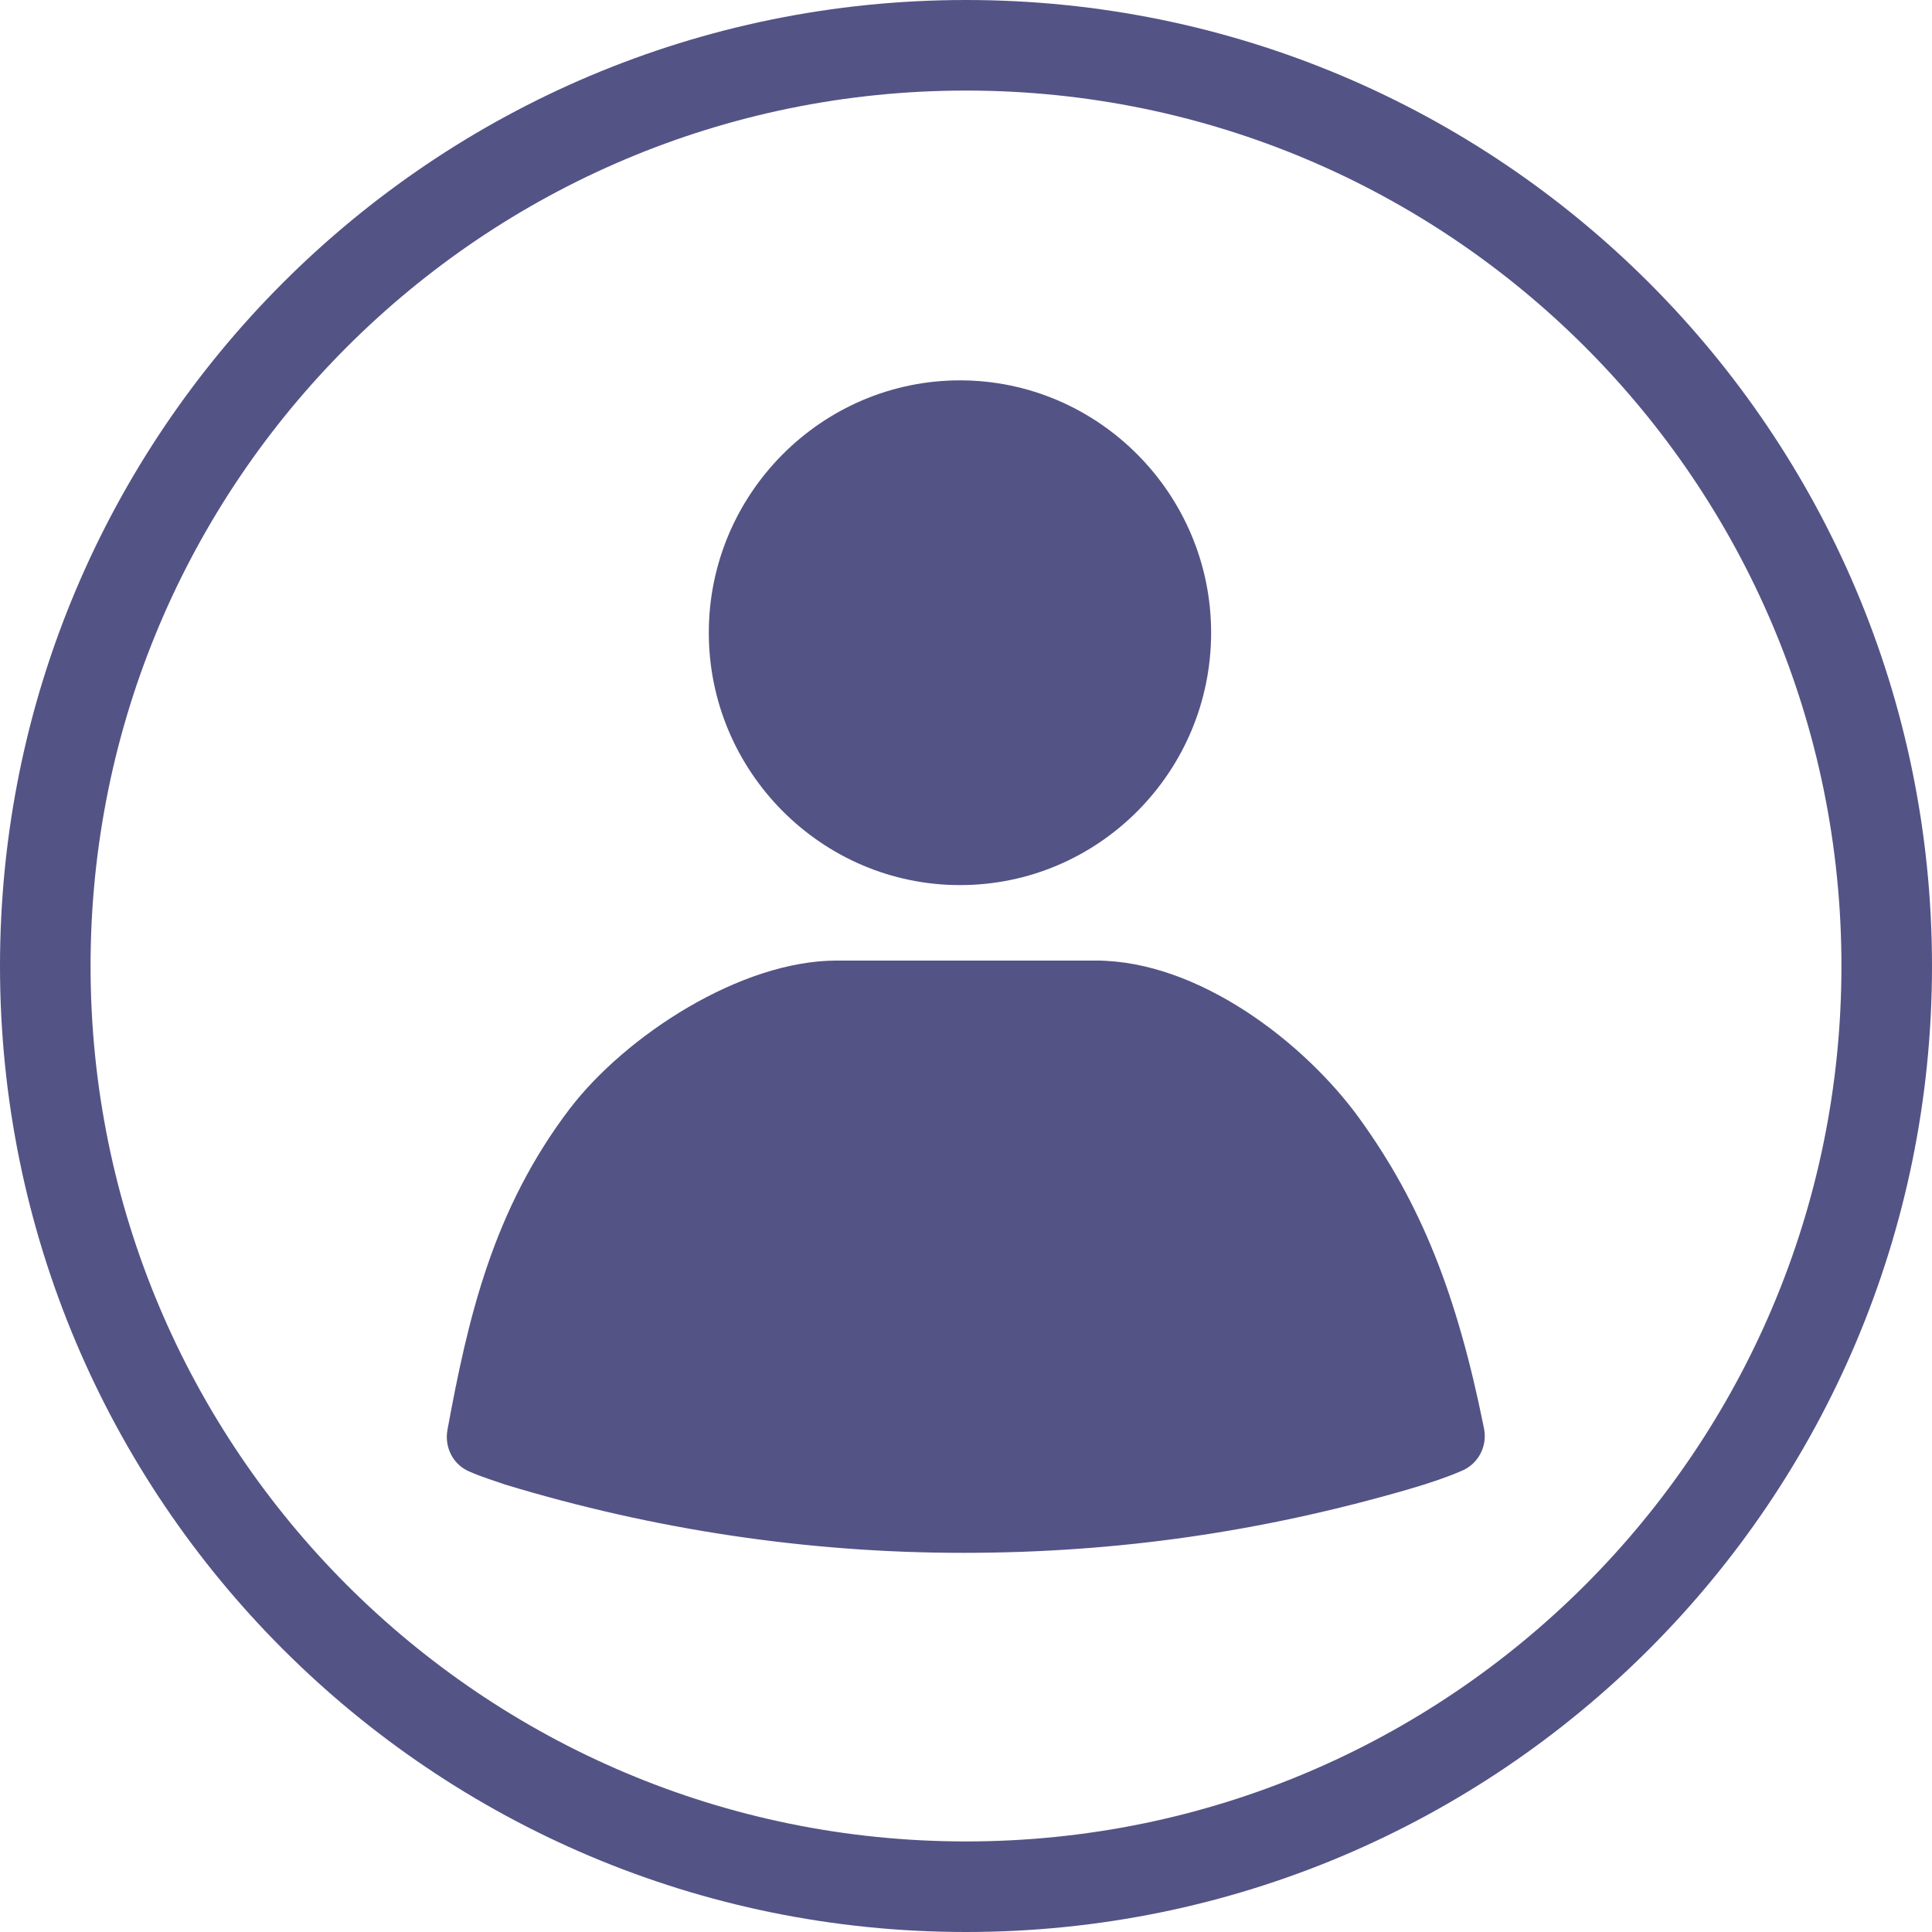 <?xml version="1.0" encoding="UTF-8"?>
<svg id="Capa_1" xmlns="http://www.w3.org/2000/svg" width="32" height="32" viewBox="0 0 32 32">
  <defs>
    <style>
      .cls-1 {
        fill: #545386;
      }
    </style>
  </defs>
  <path class="cls-1" d="M16,0C7.16,0,0,7.16,0,16s7.16,16,16,16,16-7.16,16-16S24.84,0,16,0ZM16,30.5c-8.01,0-14.5-6.49-14.5-14.5S7.99,1.5,16,1.5s14.5,6.49,14.5,14.5-6.49,14.5-14.5,14.5Z"/>
  <g>
    <path class="cls-1" d="M15.9,14.66c2.3,0,4.16-1.88,4.16-4.18s-1.87-4.18-4.16-4.18-4.16,1.88-4.16,4.18,1.87,4.18,4.16,4.18Z"/>
    <path class="cls-1" d="M7.79,24.38c.18.08.38.14.58.21,2.47.75,5.02,1.13,7.58,1.13s4.95-.35,7.37-1.05c.38-.11.69-.22.87-.3.29-.11.45-.41.39-.71-.45-2.24-1.05-3.73-2.06-5.13-.91-1.26-2.67-2.62-4.37-2.62-1.28,0-2.43,0-3.44,0h-.85s0,0,0,0c-1.6,0-3.5,1.25-4.42,2.45-1.28,1.68-1.69,3.48-2.03,5.33-.05.29.1.58.38.69Z"/>
  </g>
</svg>
